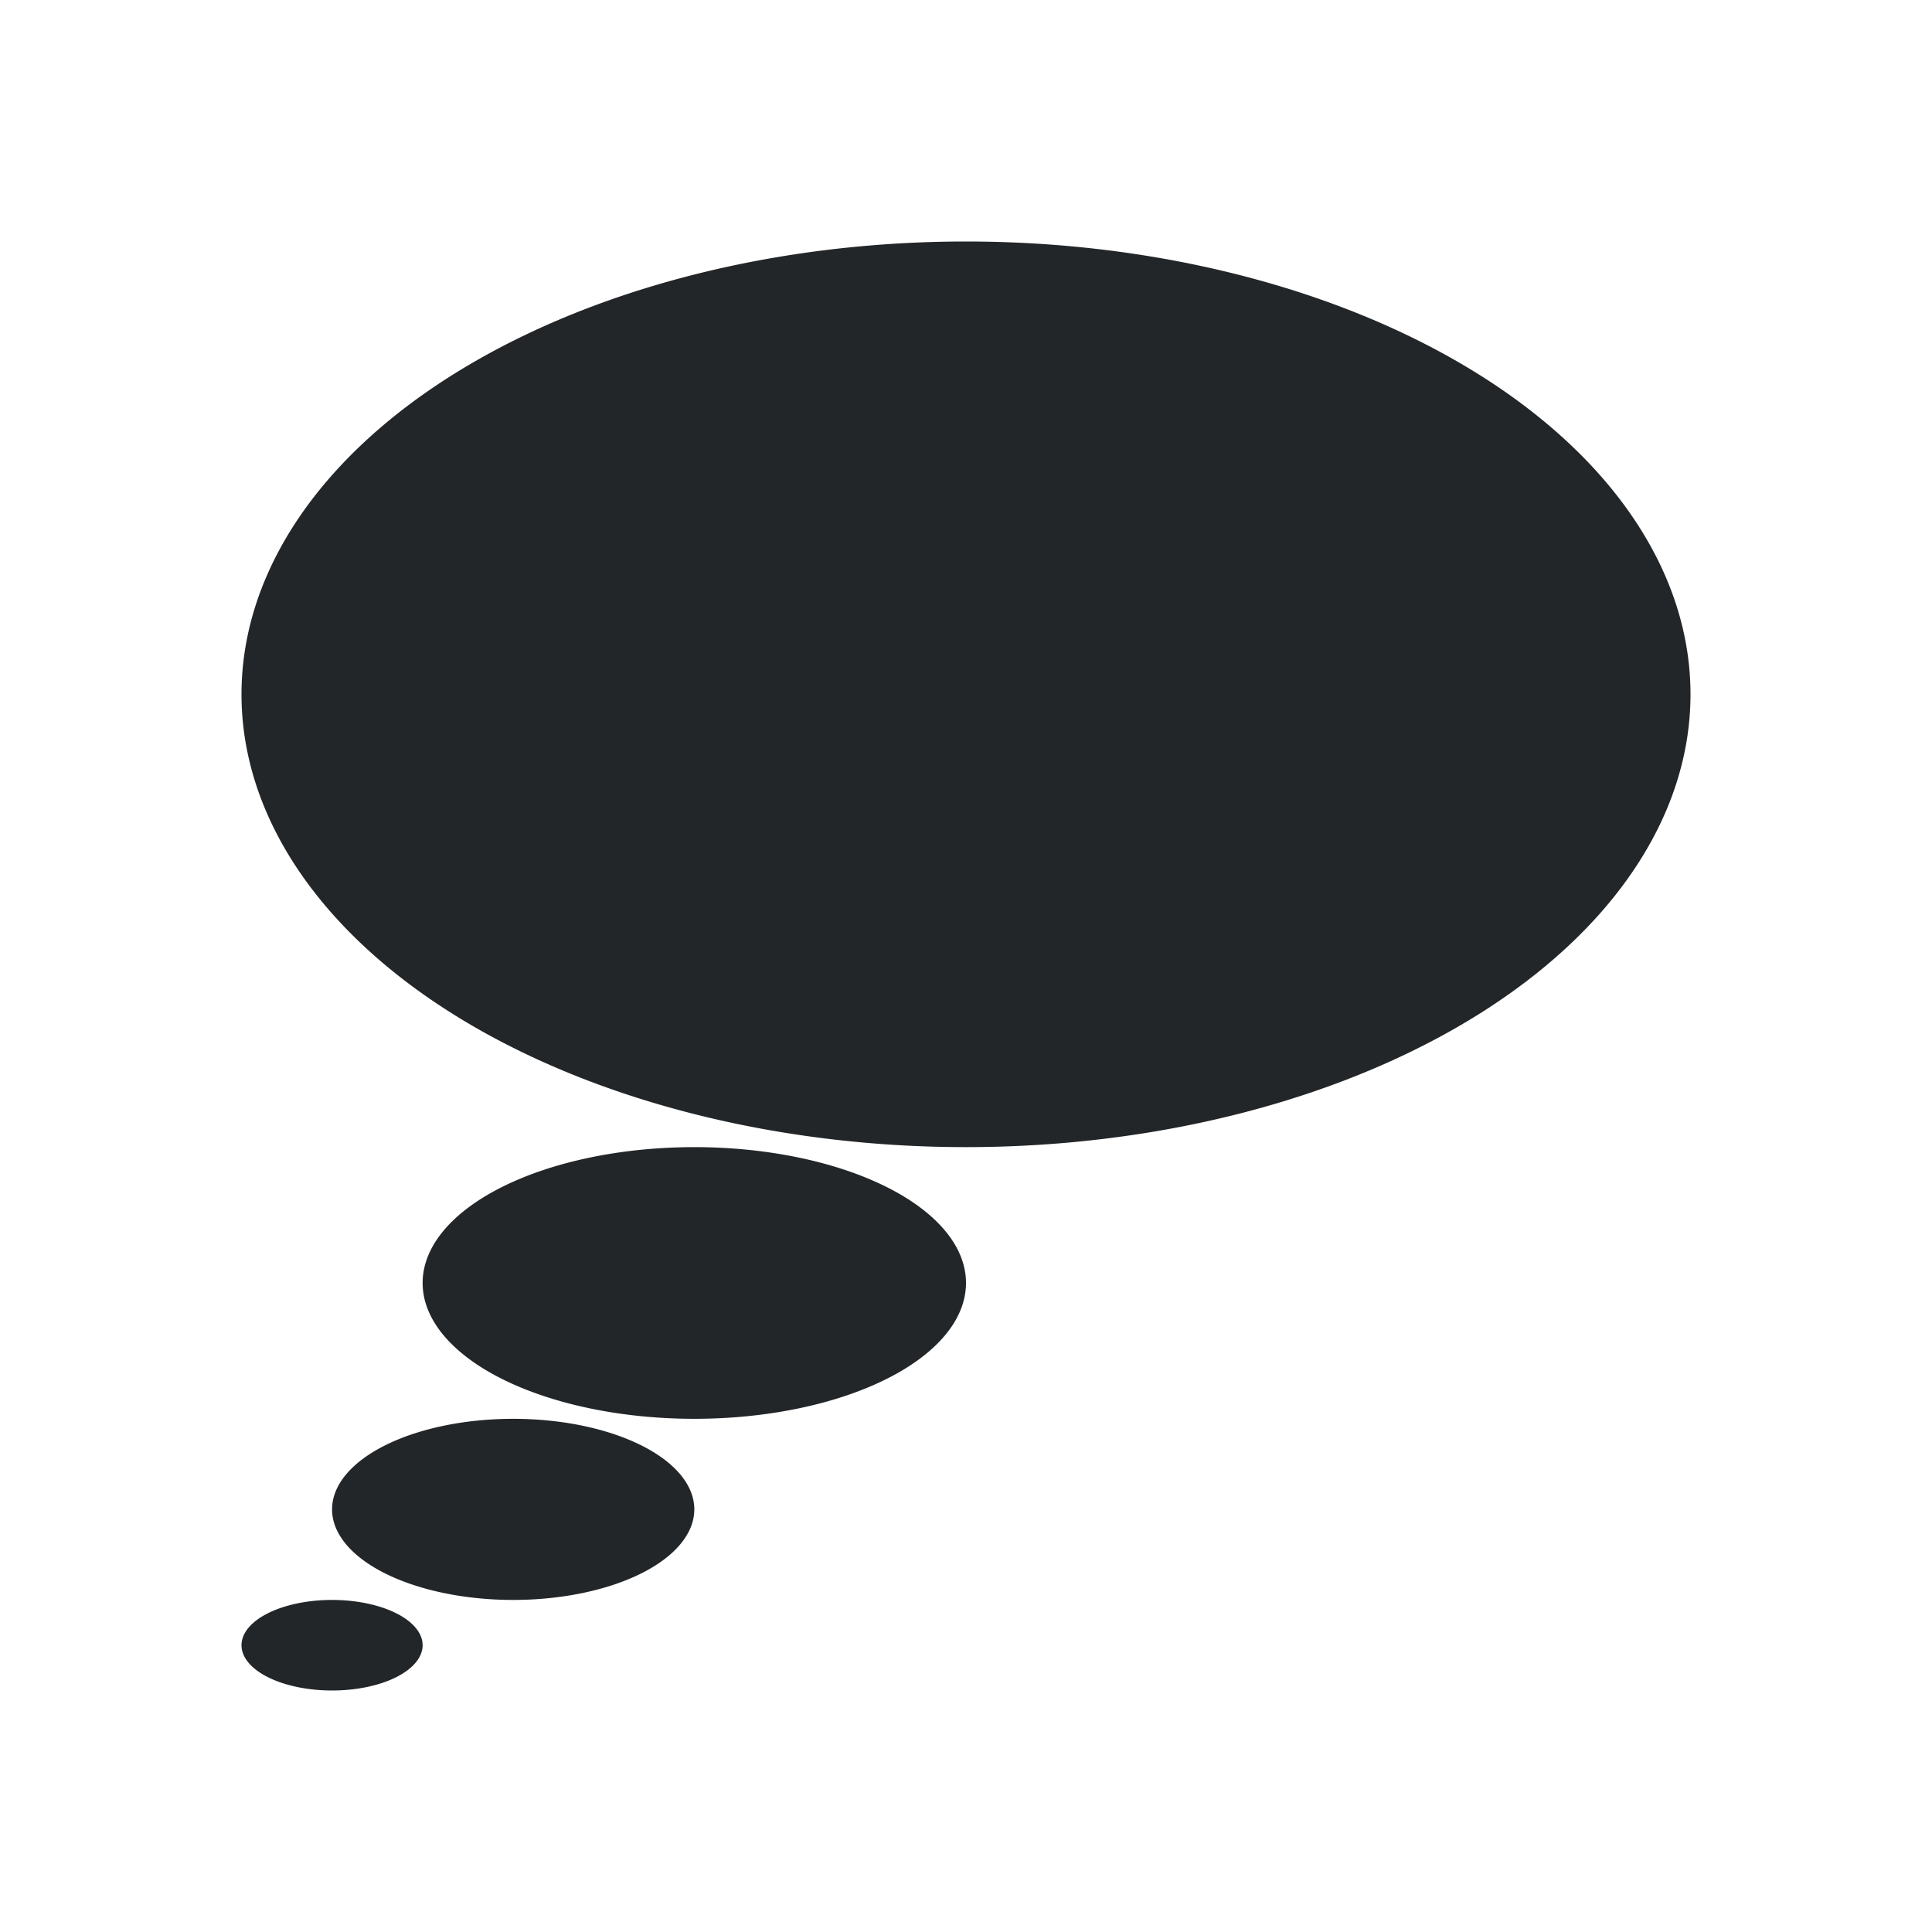<svg viewBox="0 0 32 32" xmlns="http://www.w3.org/2000/svg"><path d="m16 4a12 7.5 0 0 0 -12 7.5 12 7.5 0 0 0 12 7.5 12 7.5 0 0 0 12-7.5 12 7.5 0 0 0 -12-7.5zm-4.5 15a4.5 2.25 0 0 0 -4.5 2.25 4.5 2.25 0 0 0 4.5 2.25 4.5 2.25 0 0 0 4.5-2.25 4.5 2.25 0 0 0 -4.5-2.25zm-3 4.5a3 1.5 0 0 0 -3 1.5 3 1.5 0 0 0 3 1.5 3 1.5 0 0 0 3-1.5 3 1.5 0 0 0 -3-1.5zm-3 3a1.5.75 0 0 0 -1.5.75 1.5.75 0 0 0 1.5.75 1.5.75 0 0 0 1.5-.75 1.5.75 0 0 0 -1.5-.75z" fill="#232629"/></svg>